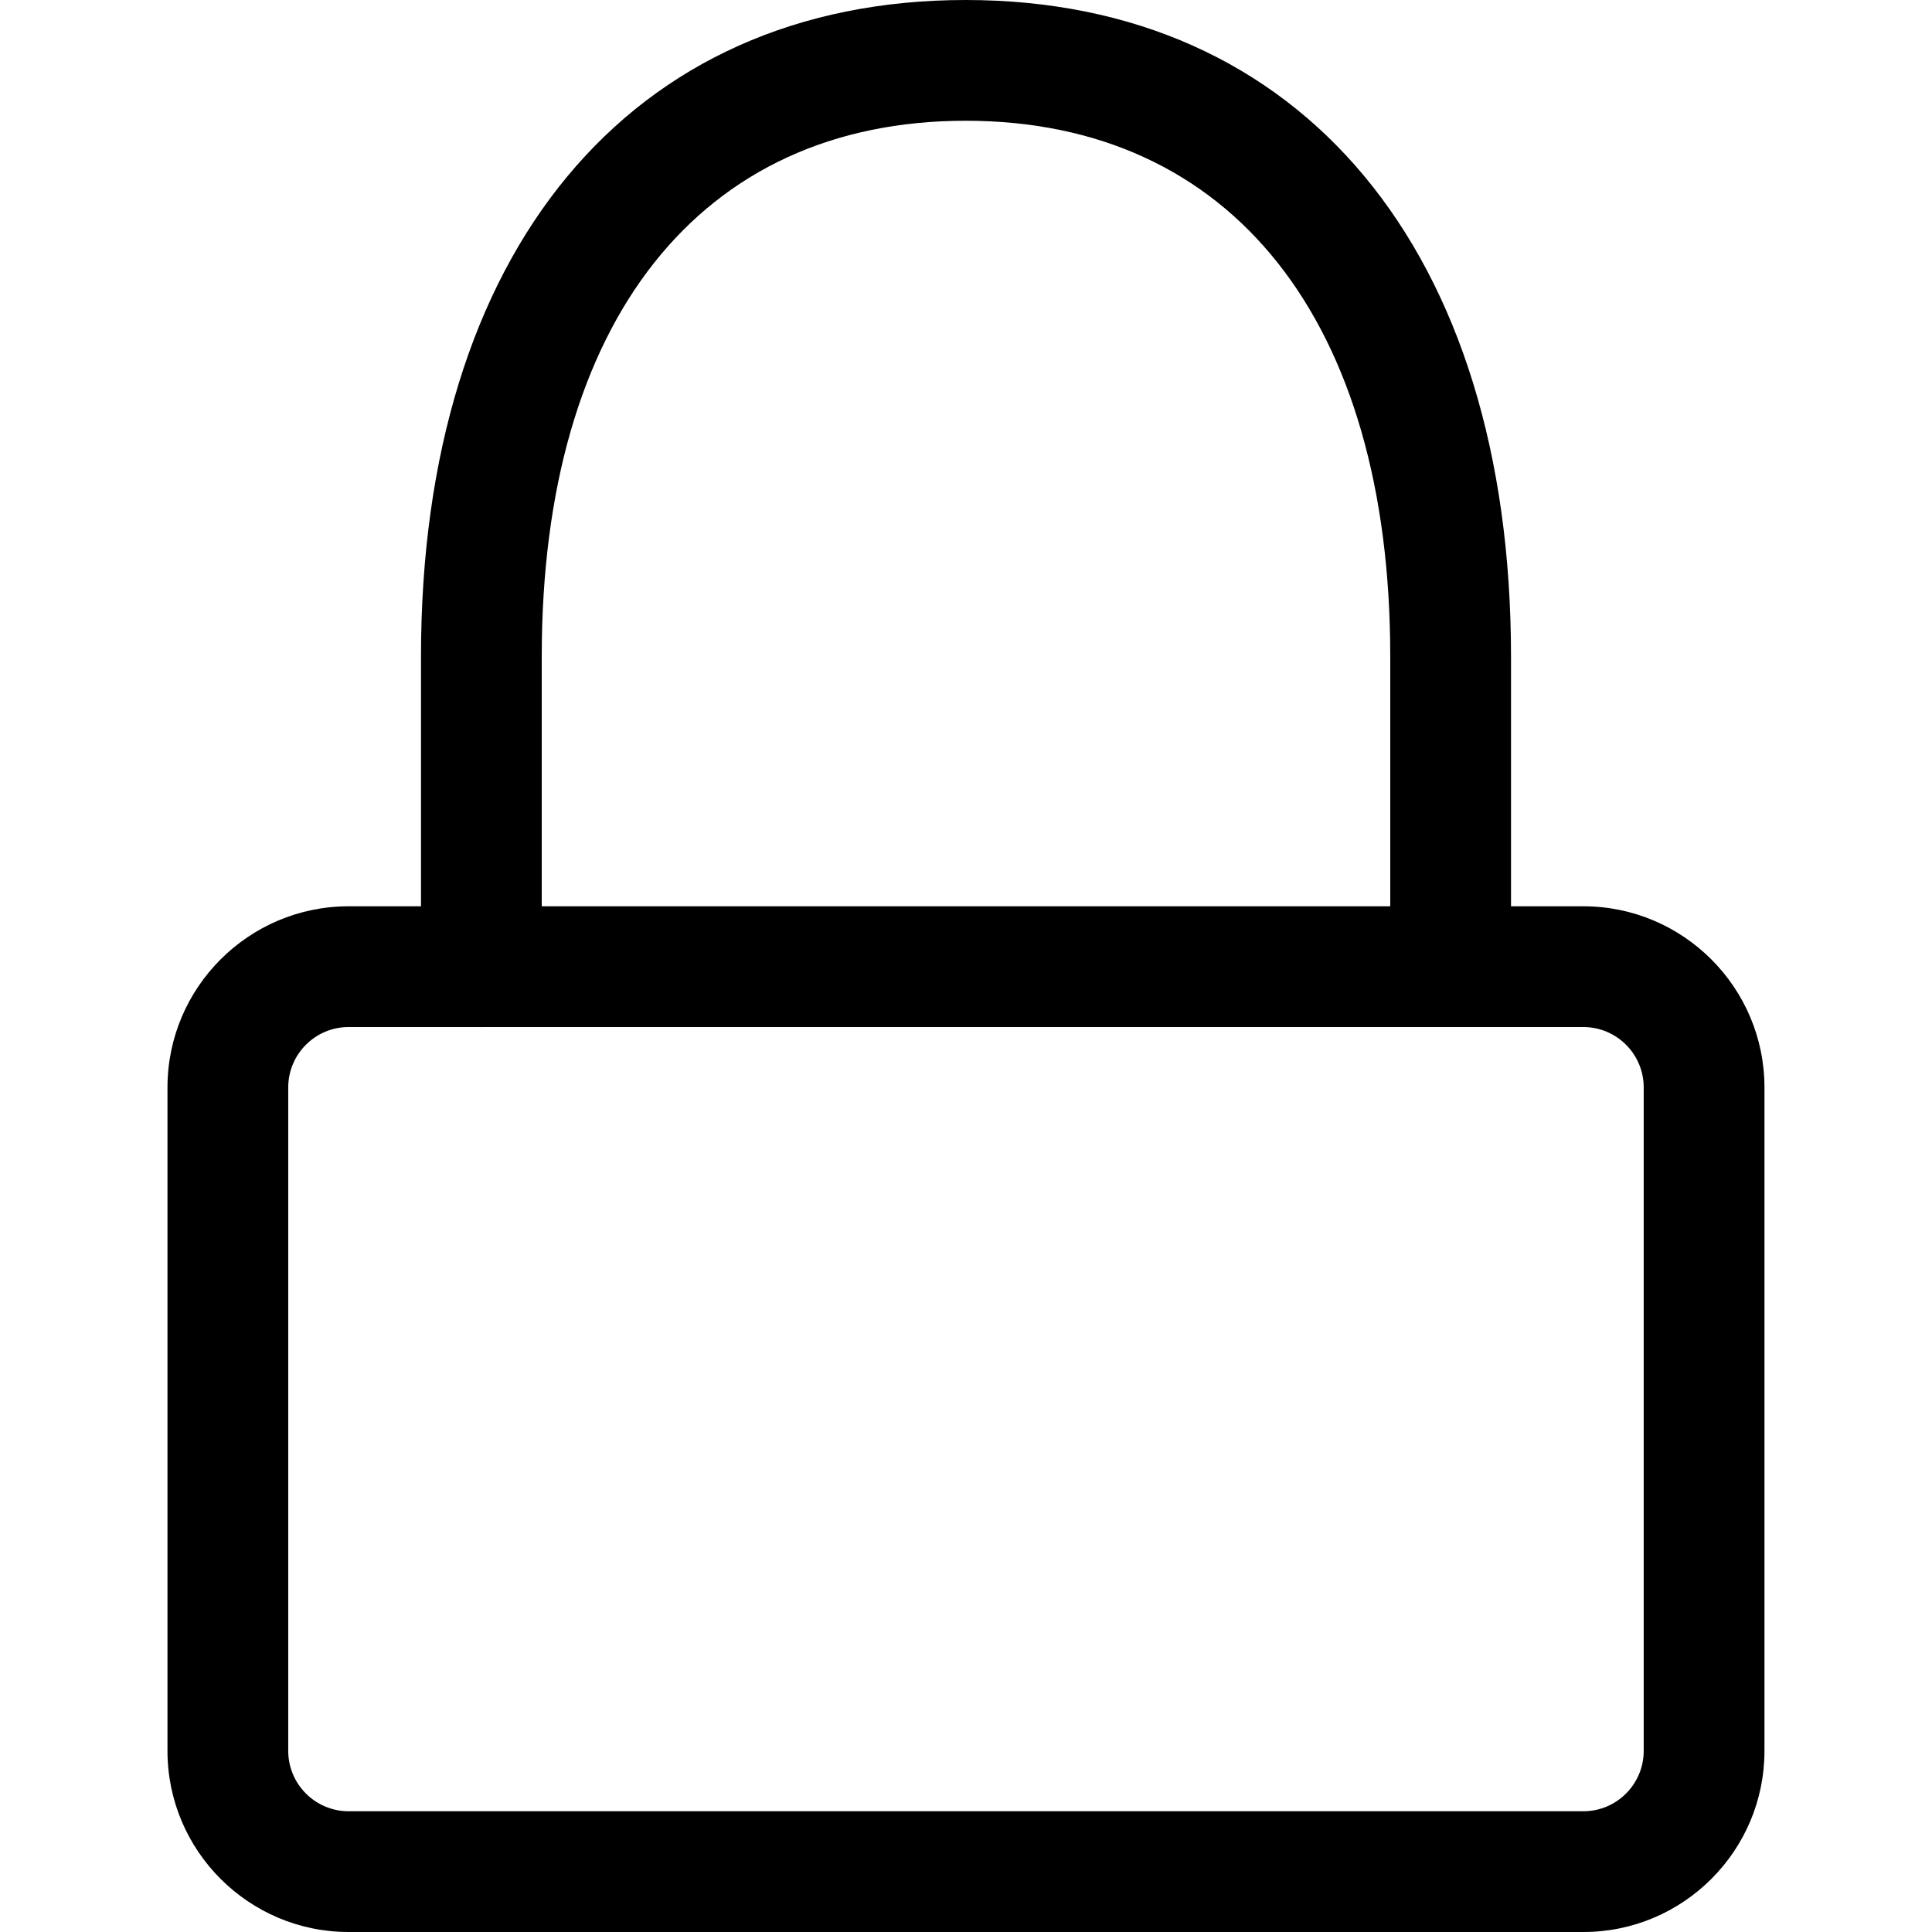 <svg xmlns="http://www.w3.org/2000/svg" viewBox="0 0 32 32"><!--! Font Icona - https://fonticona.com | License - https://fonticona.com/license | Copyright 2022 FontIcona.com --><path d="M26.226,32H5.774c-1.654,0-3-1.346-3-3V18.011c0-1.654,1.346-3,3-3h20.451c1.654,0,3,1.346,3,3V29C29.226,30.654,27.88,32,26.226,32z M5.774,17.011c-0.552,0-1,0.449-1,1V29c0,0.551,0.448,1,1,1h20.451c0.552,0,1-0.449,1-1V18.011c0-0.551-0.448-1-1-1H5.774z"/><path d="M24.027,17.011c-0.553,0-1-0.448-1-1v-5.14C23.027,5.316,20.398,2,15.994,2c-4.396,0-7.021,3.316-7.021,8.872v5.14c0,0.552-0.447,1-1,1s-1-0.448-1-1v-5.14C6.973,4.166,10.43,0,15.994,0c5.572,0,9.033,4.166,9.033,10.872v5.14C25.027,16.563,24.58,17.011,24.027,17.011z"/></svg>